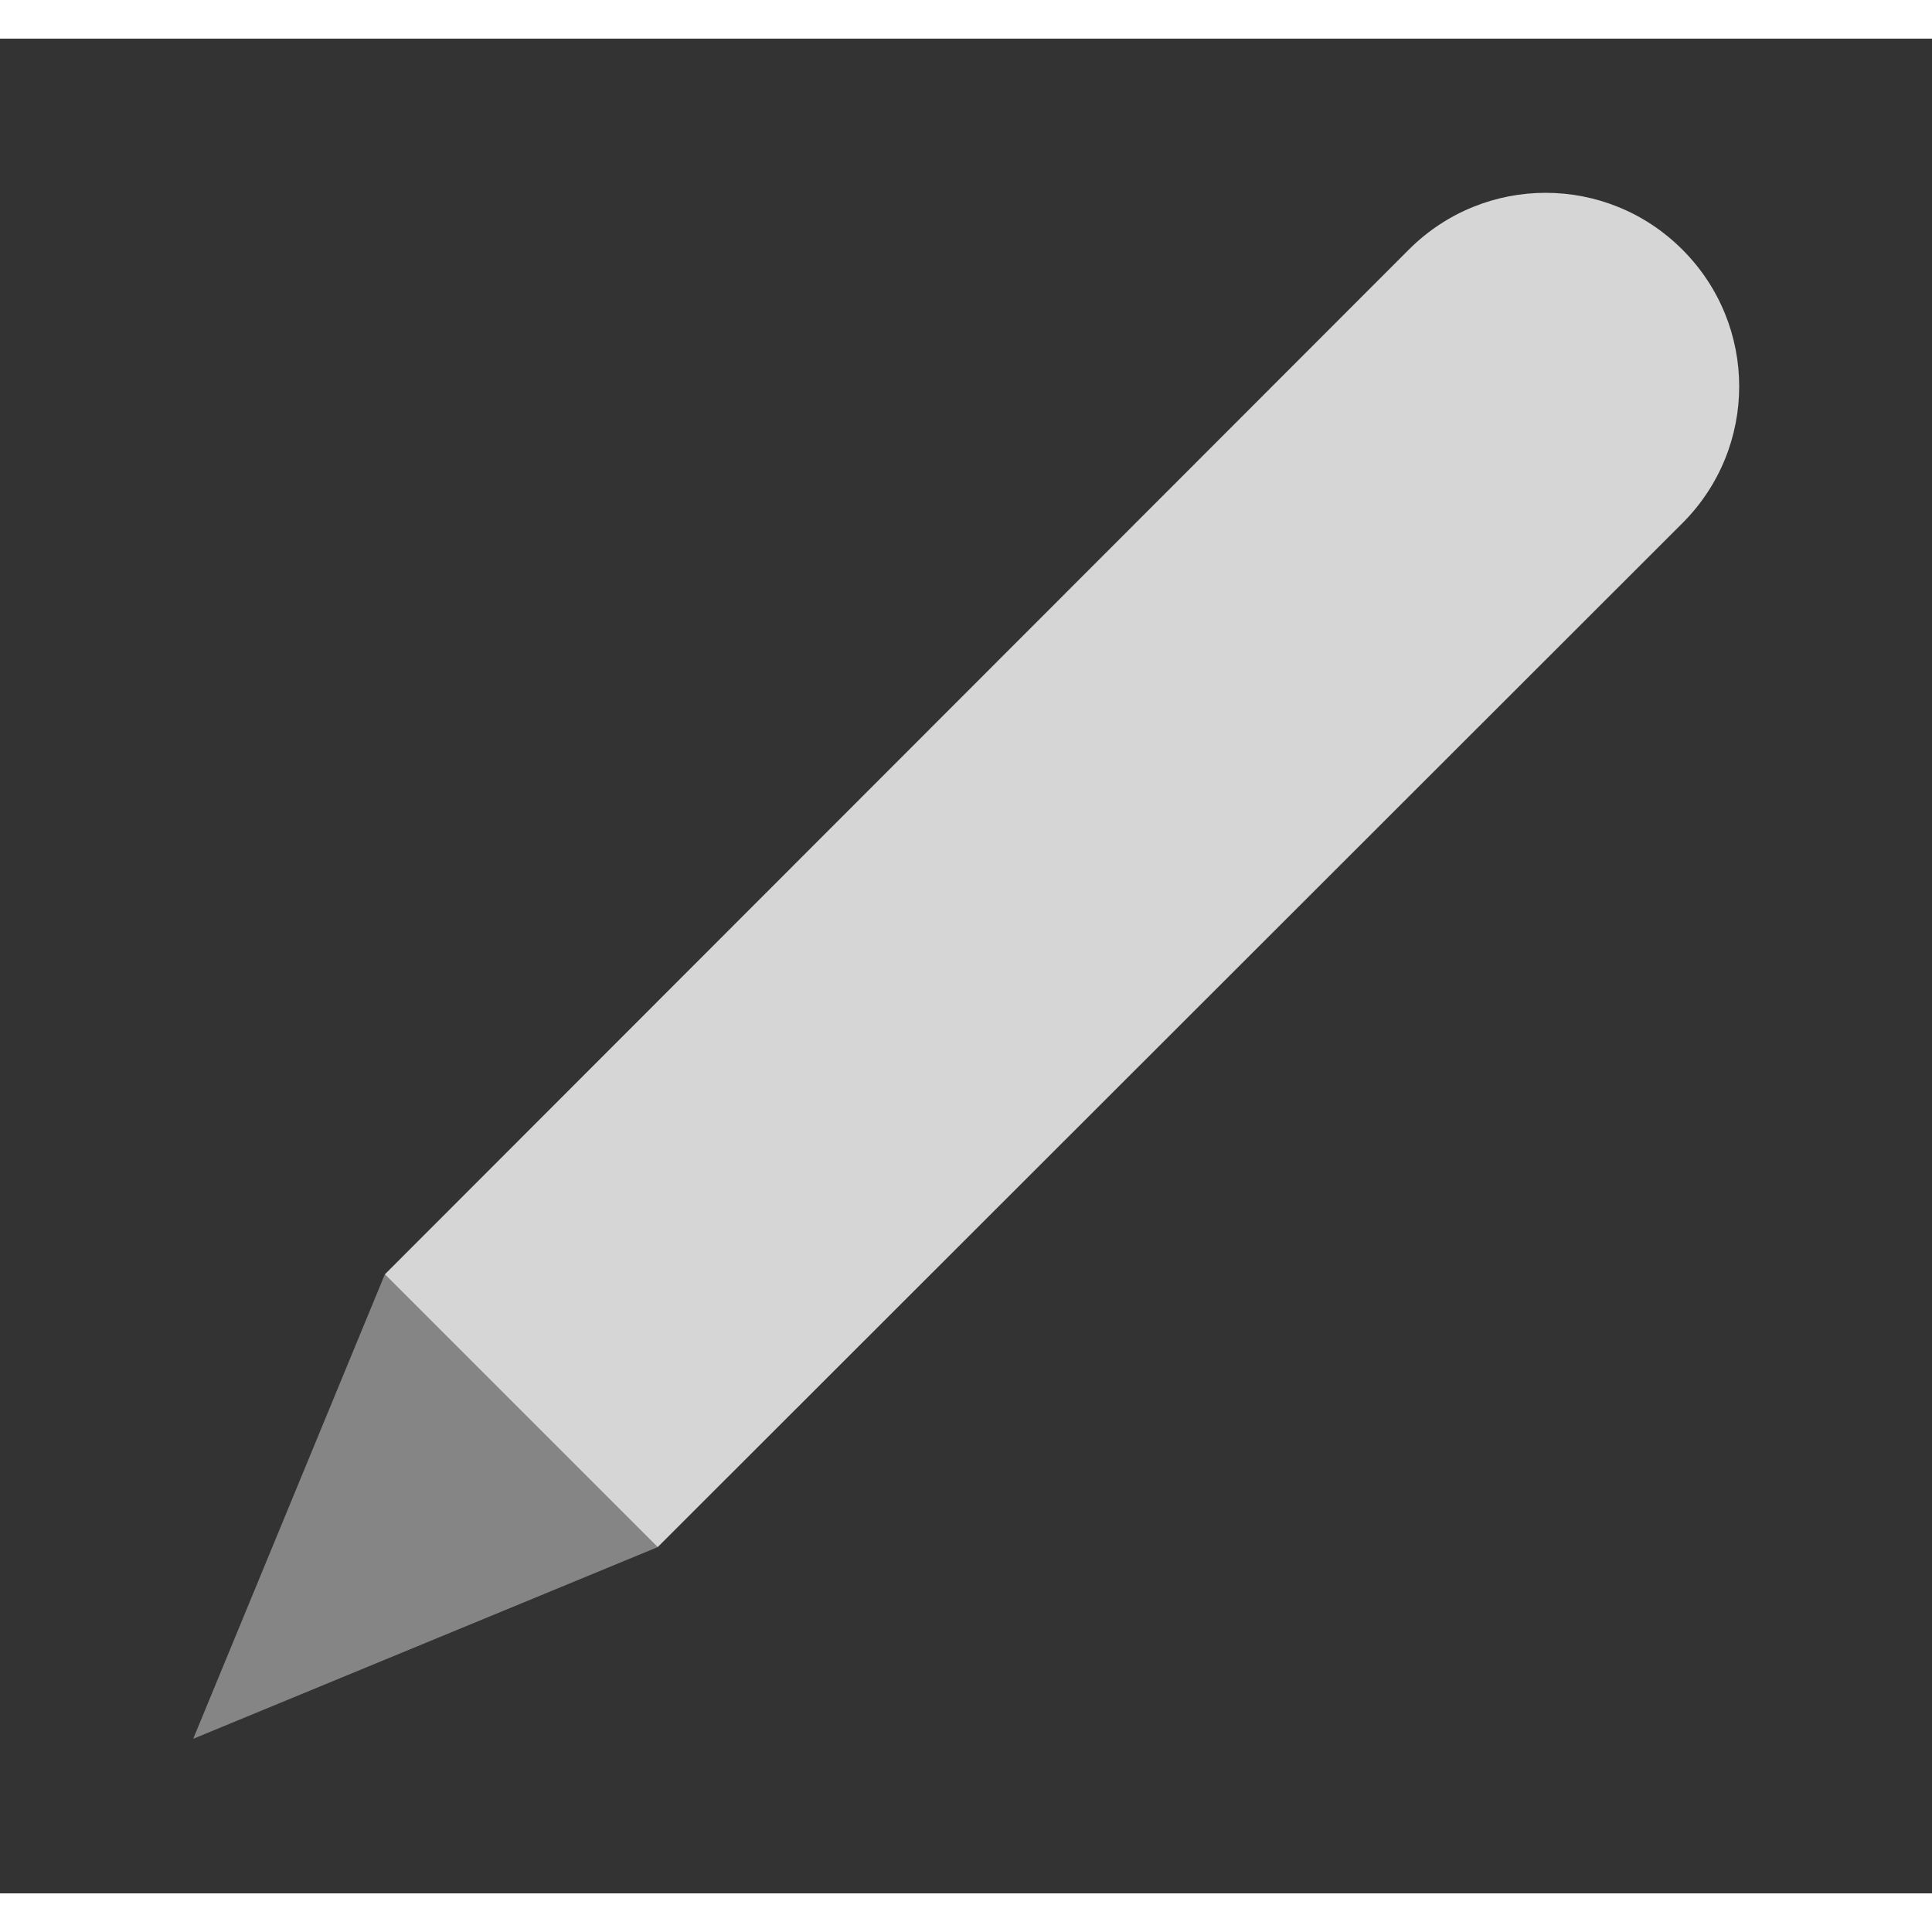 <svg width="17" height="17" viewBox="0 0 25 24" fill="none" xmlns="http://www.w3.org/2000/svg">
<rect x="0" y="0" width="25" height="24" fill="#333333" stroke="none"/>
<path fill-rule="evenodd" clip-rule="evenodd" d="M8.51 19.52L21.77 6.27C22.75 5.29 22.75 3.71 21.77 2.73C20.791 1.75 19.21 1.75 18.23 2.73L4.98 15.99L8.51 19.52Z" fill="white" fill-opacity="0.8"/>
<path fill-rule="evenodd" clip-rule="evenodd" d="M4.98 15.99L2.5 22L8.51 19.52L4.98 15.99Z" fill="white" fill-opacity="0.4"/>
</svg>
